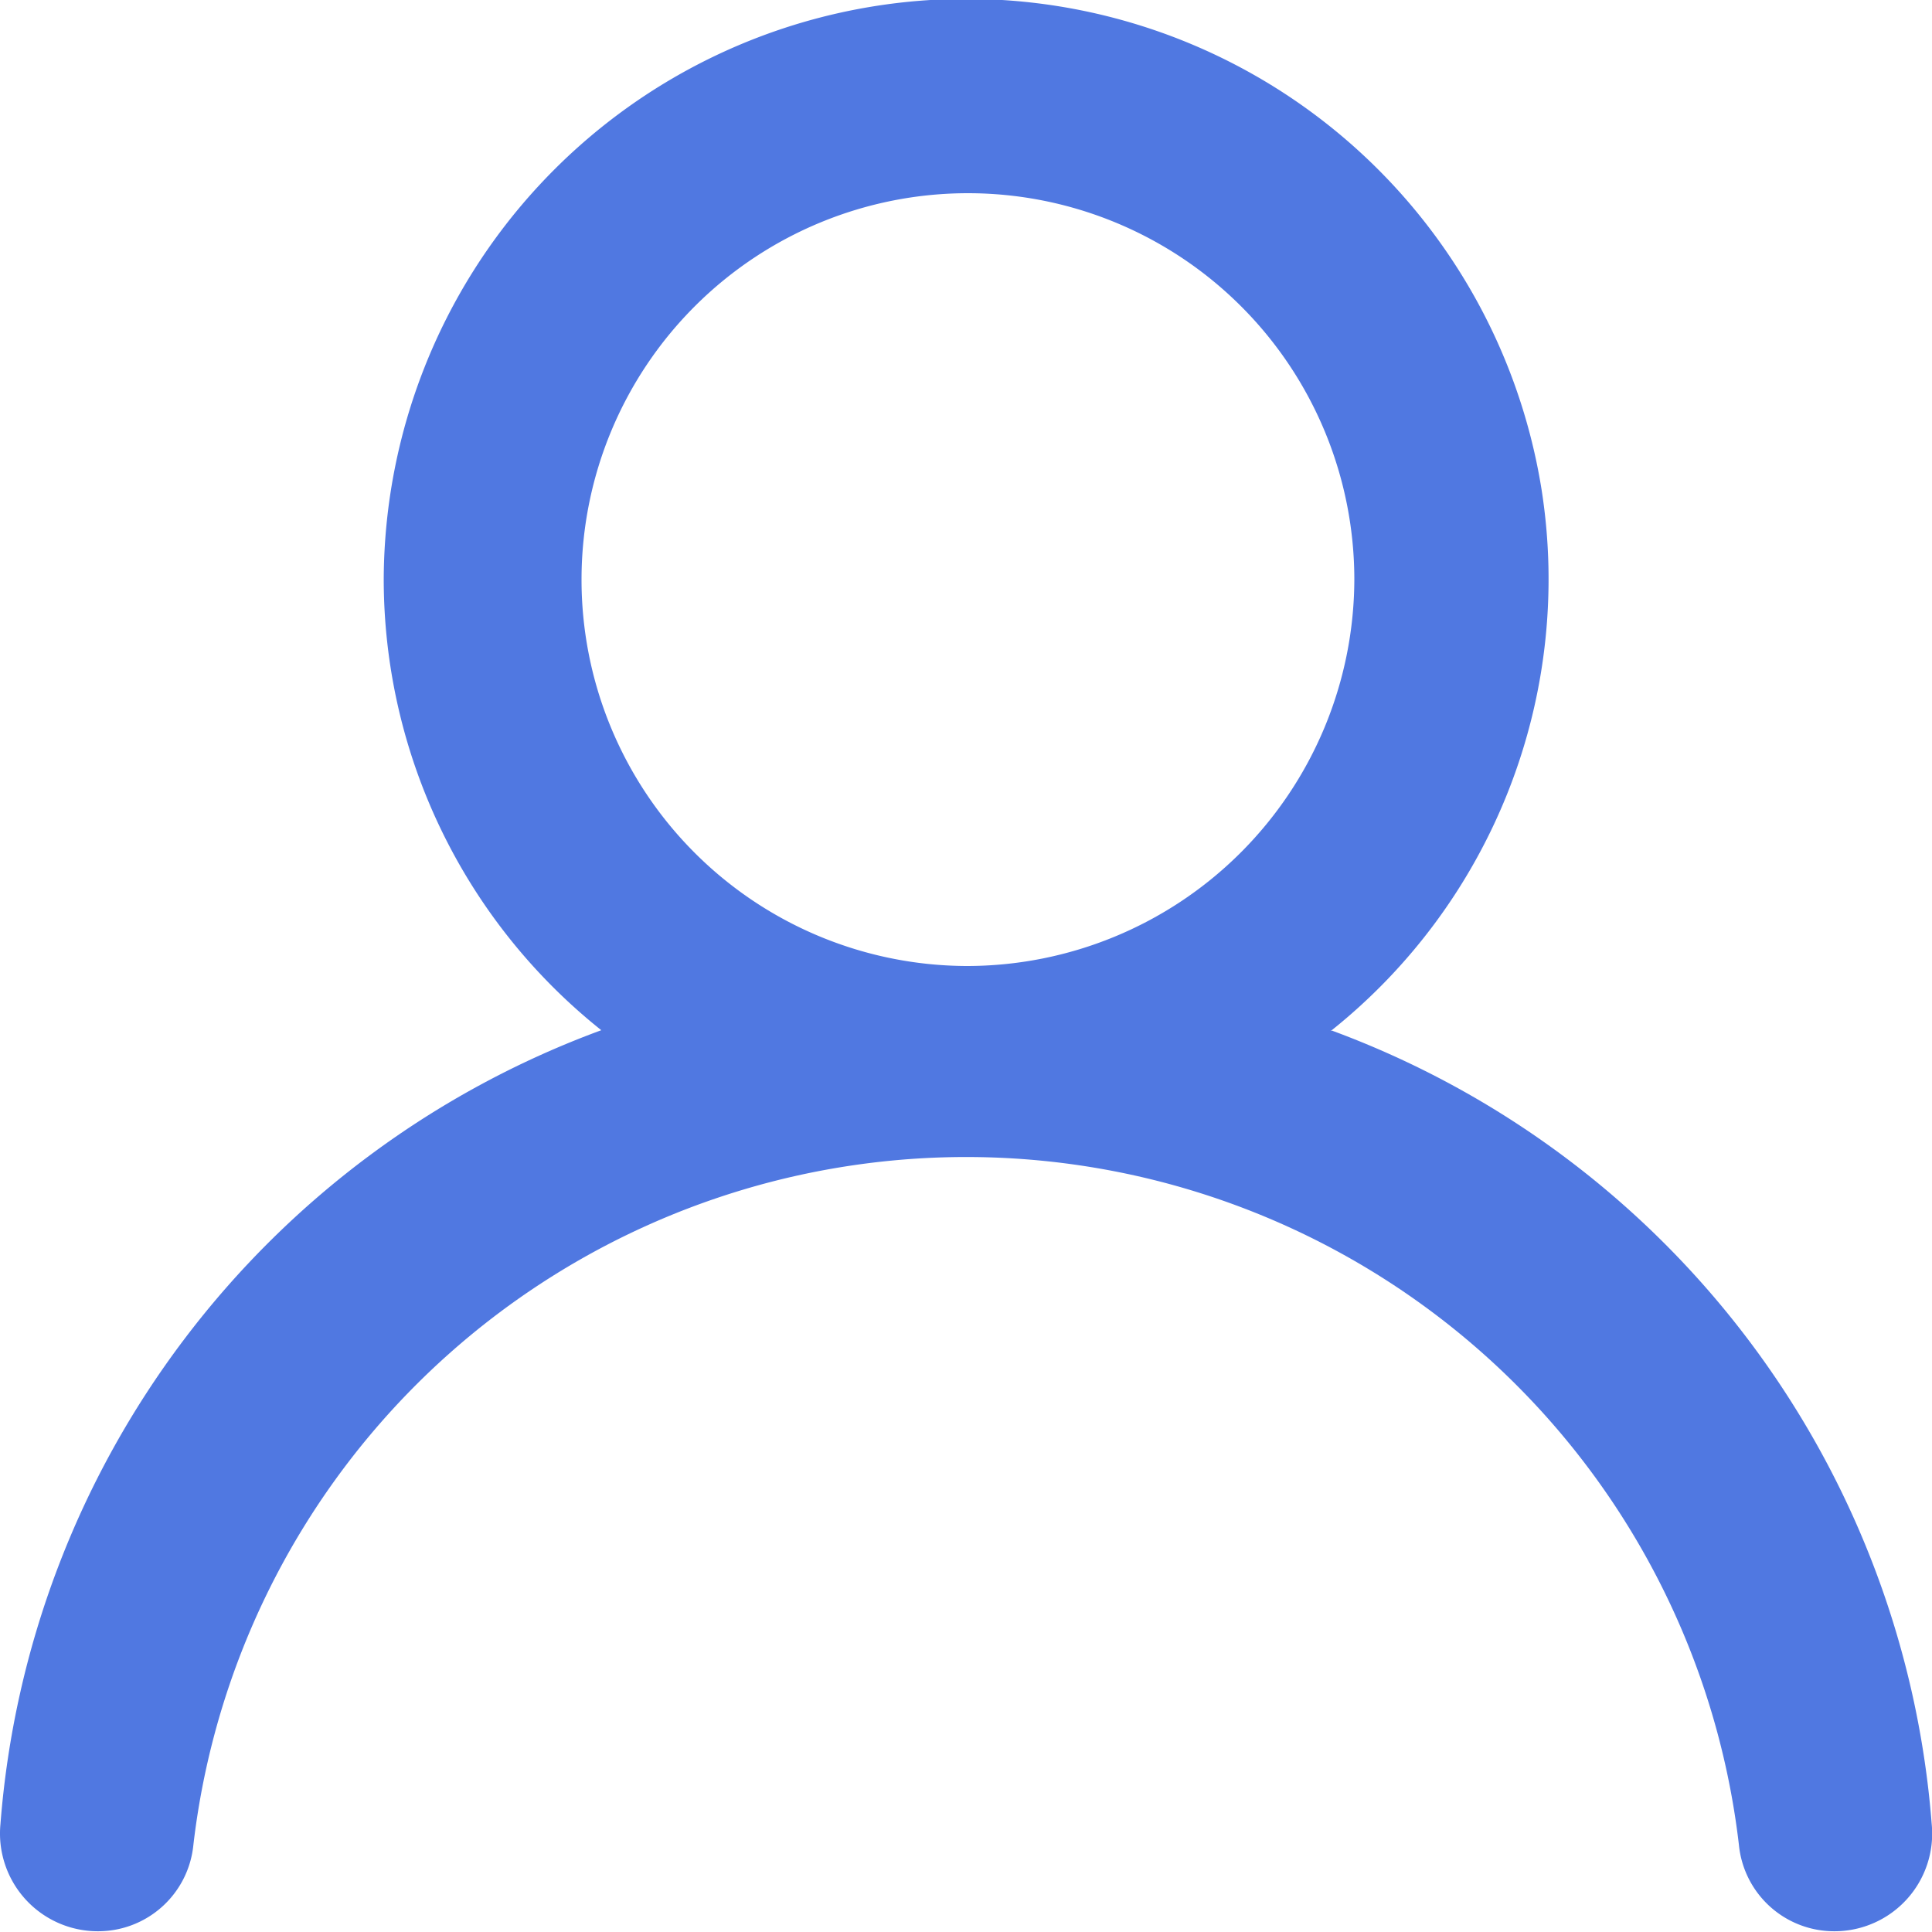 <svg id="company_enable" xmlns="http://www.w3.org/2000/svg" width="13" height="13" viewBox="0 0 13 13">
  <g id="Dribbble-Light-Preview">
    <g id="icons">
      <path id="profile-_1341_" data-name="profile-[#1341]" d="M130.5,2005.5a2.6,2.6,0,1,1,2.612-2.6,2.608,2.608,0,0,1-2.612,2.6m2.454.437a3.886,3.886,0,0,0,1.418-3.642,3.92,3.92,0,0,0-7.791.6,3.883,3.883,0,0,0,1.464,3.037,6.2,6.2,0,0,0-4.043,5.342.658.658,0,0,0,.653.721.644.644,0,0,0,.645-.579,5.235,5.235,0,0,1,10.4,0,.644.644,0,0,0,.645.579.657.657,0,0,0,.652-.721,6.2,6.2,0,0,0-4.043-5.342" transform="translate(-123.999 -1999)" fill="#5078e1" fill-rule="evenodd"/>
    </g>
  </g>
</svg>
